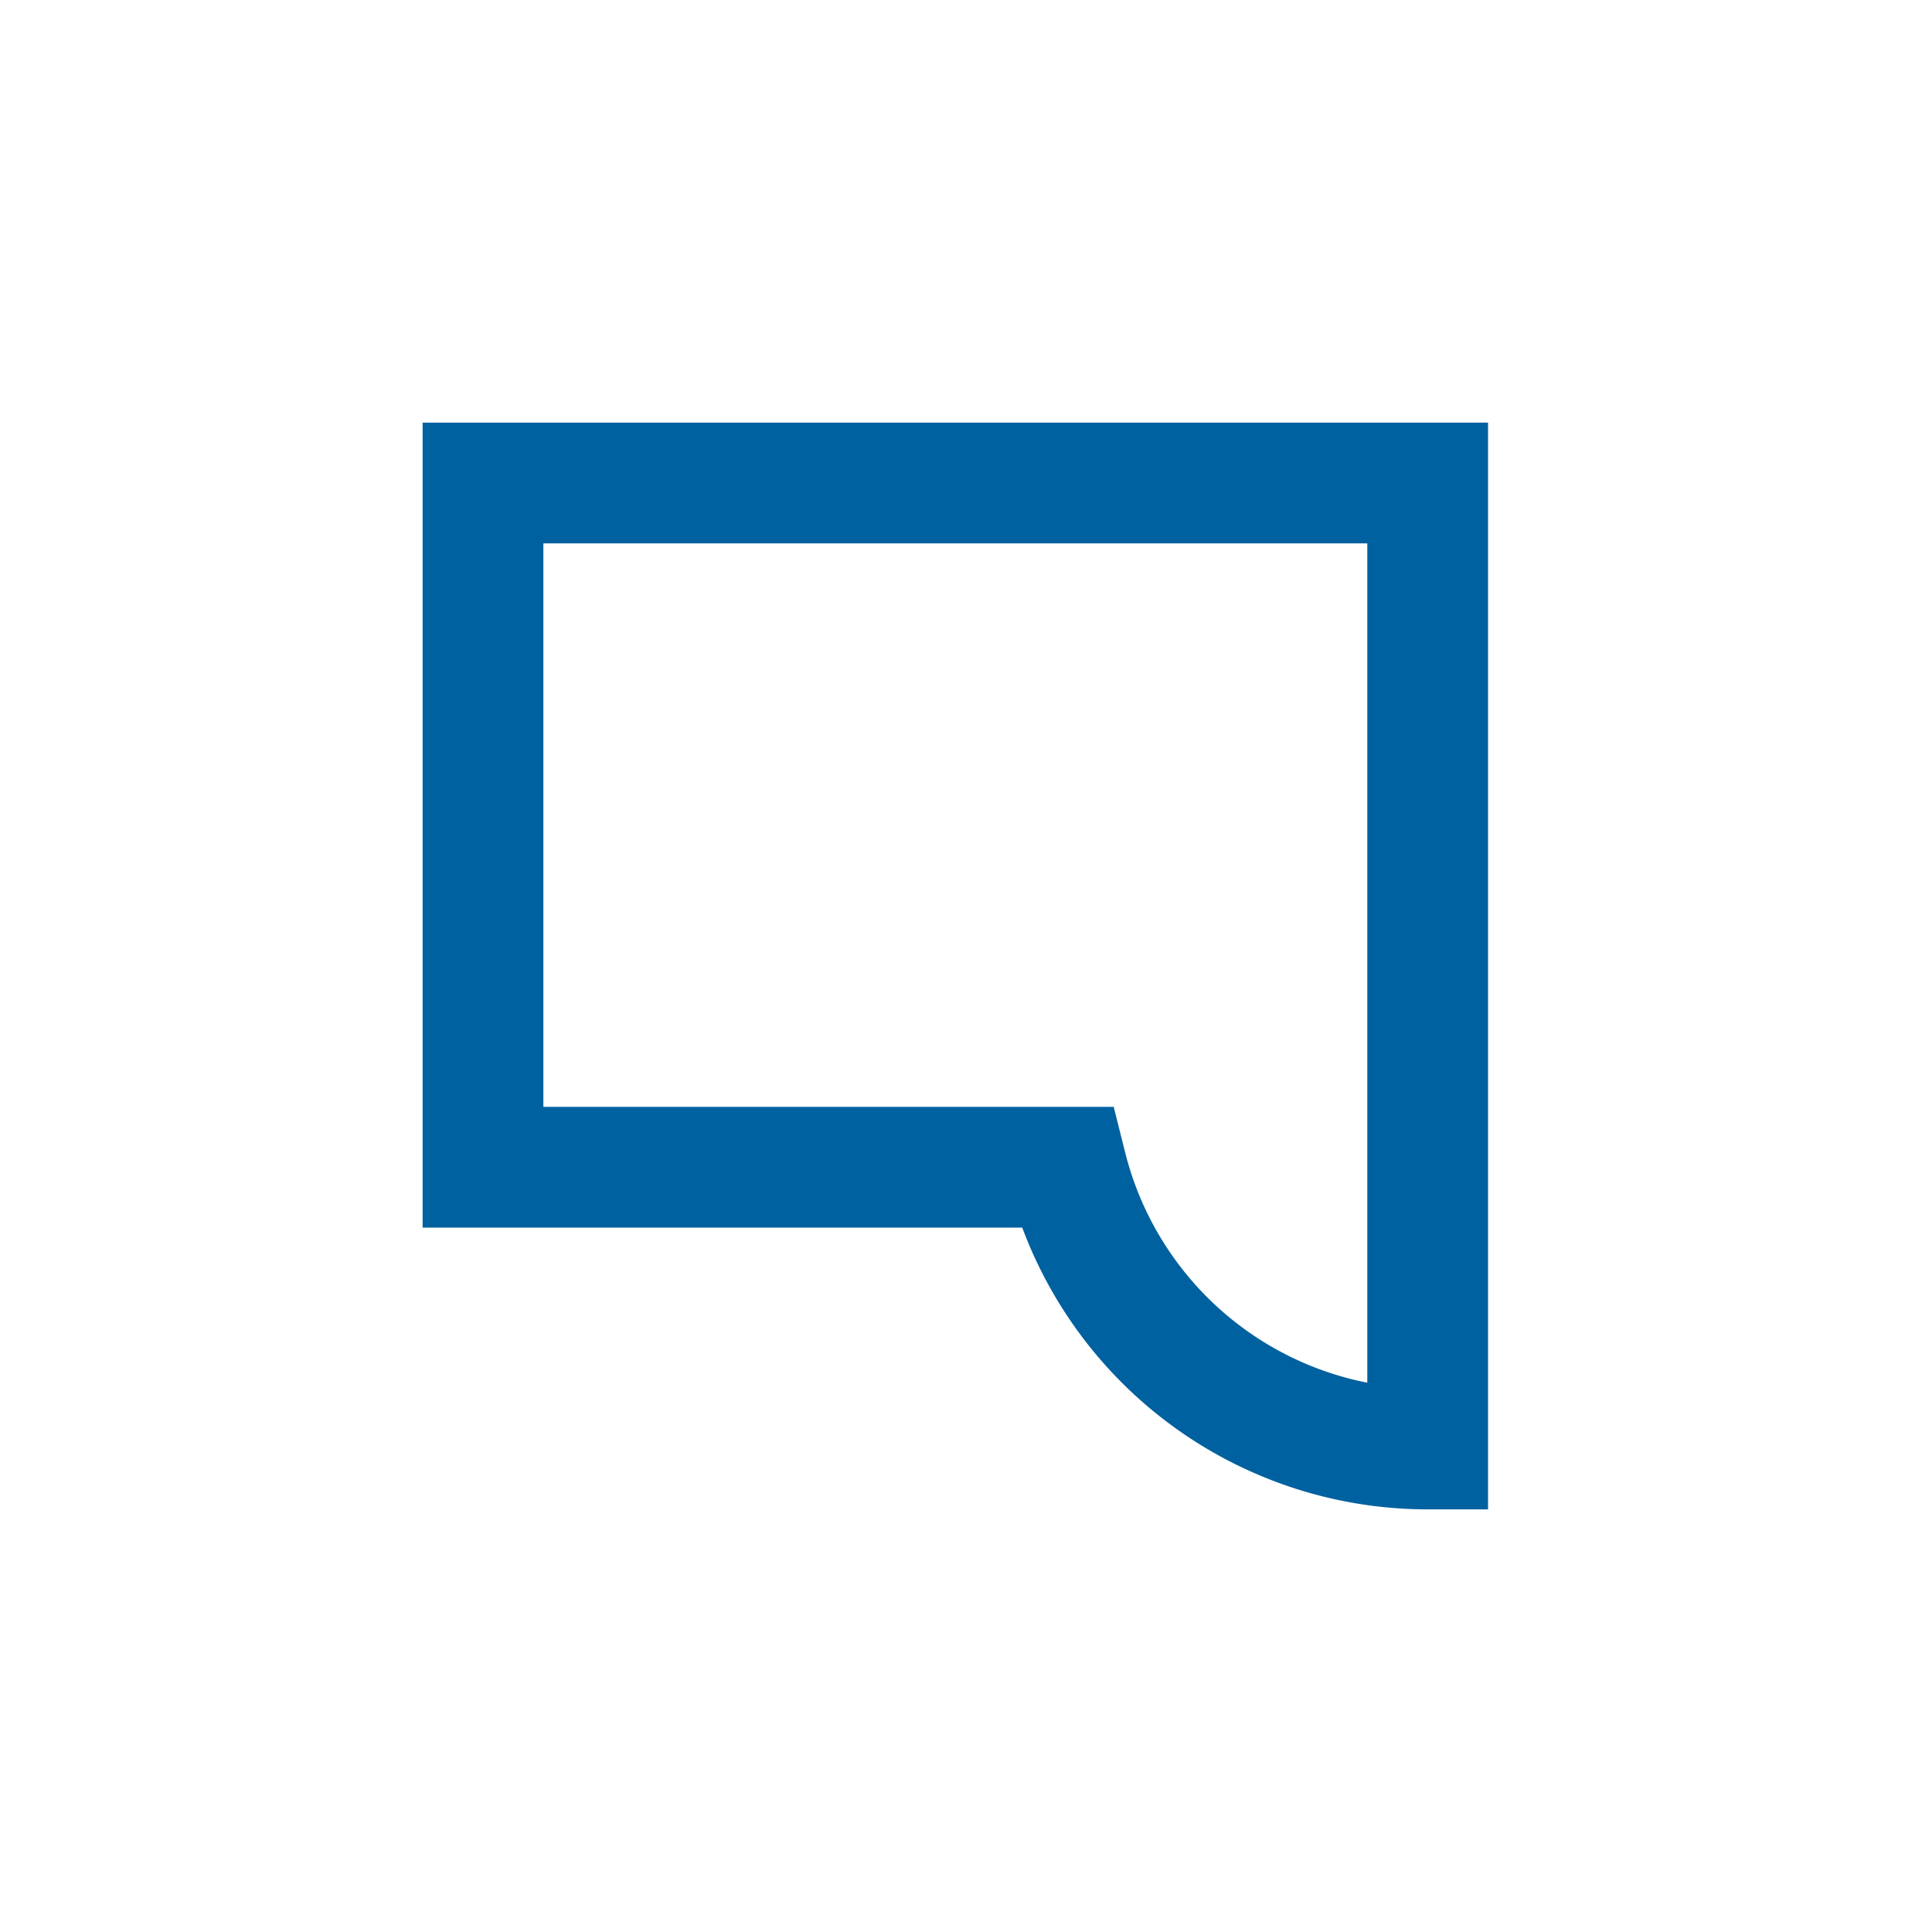 <svg xmlns="http://www.w3.org/2000/svg" xmlns:xlink="http://www.w3.org/1999/xlink" width="24" height="24" viewBox="0 0 24 24">
    <defs>
        <path id="a" d="M0 0h24v24H0z"/>
    </defs>
    <g fill="none" fill-rule="evenodd">
        <mask id="b" fill="#fff">
            <use xlink:href="#a"/>
        </mask>
        <g stroke="#0061A0" stroke-width="1.5" mask="url(#b)">
            <path d="M6 6h11.735v12a4.626 4.626 0 0 1-4.485-3.5H6V6z"/>
        </g>
    </g>
</svg>
